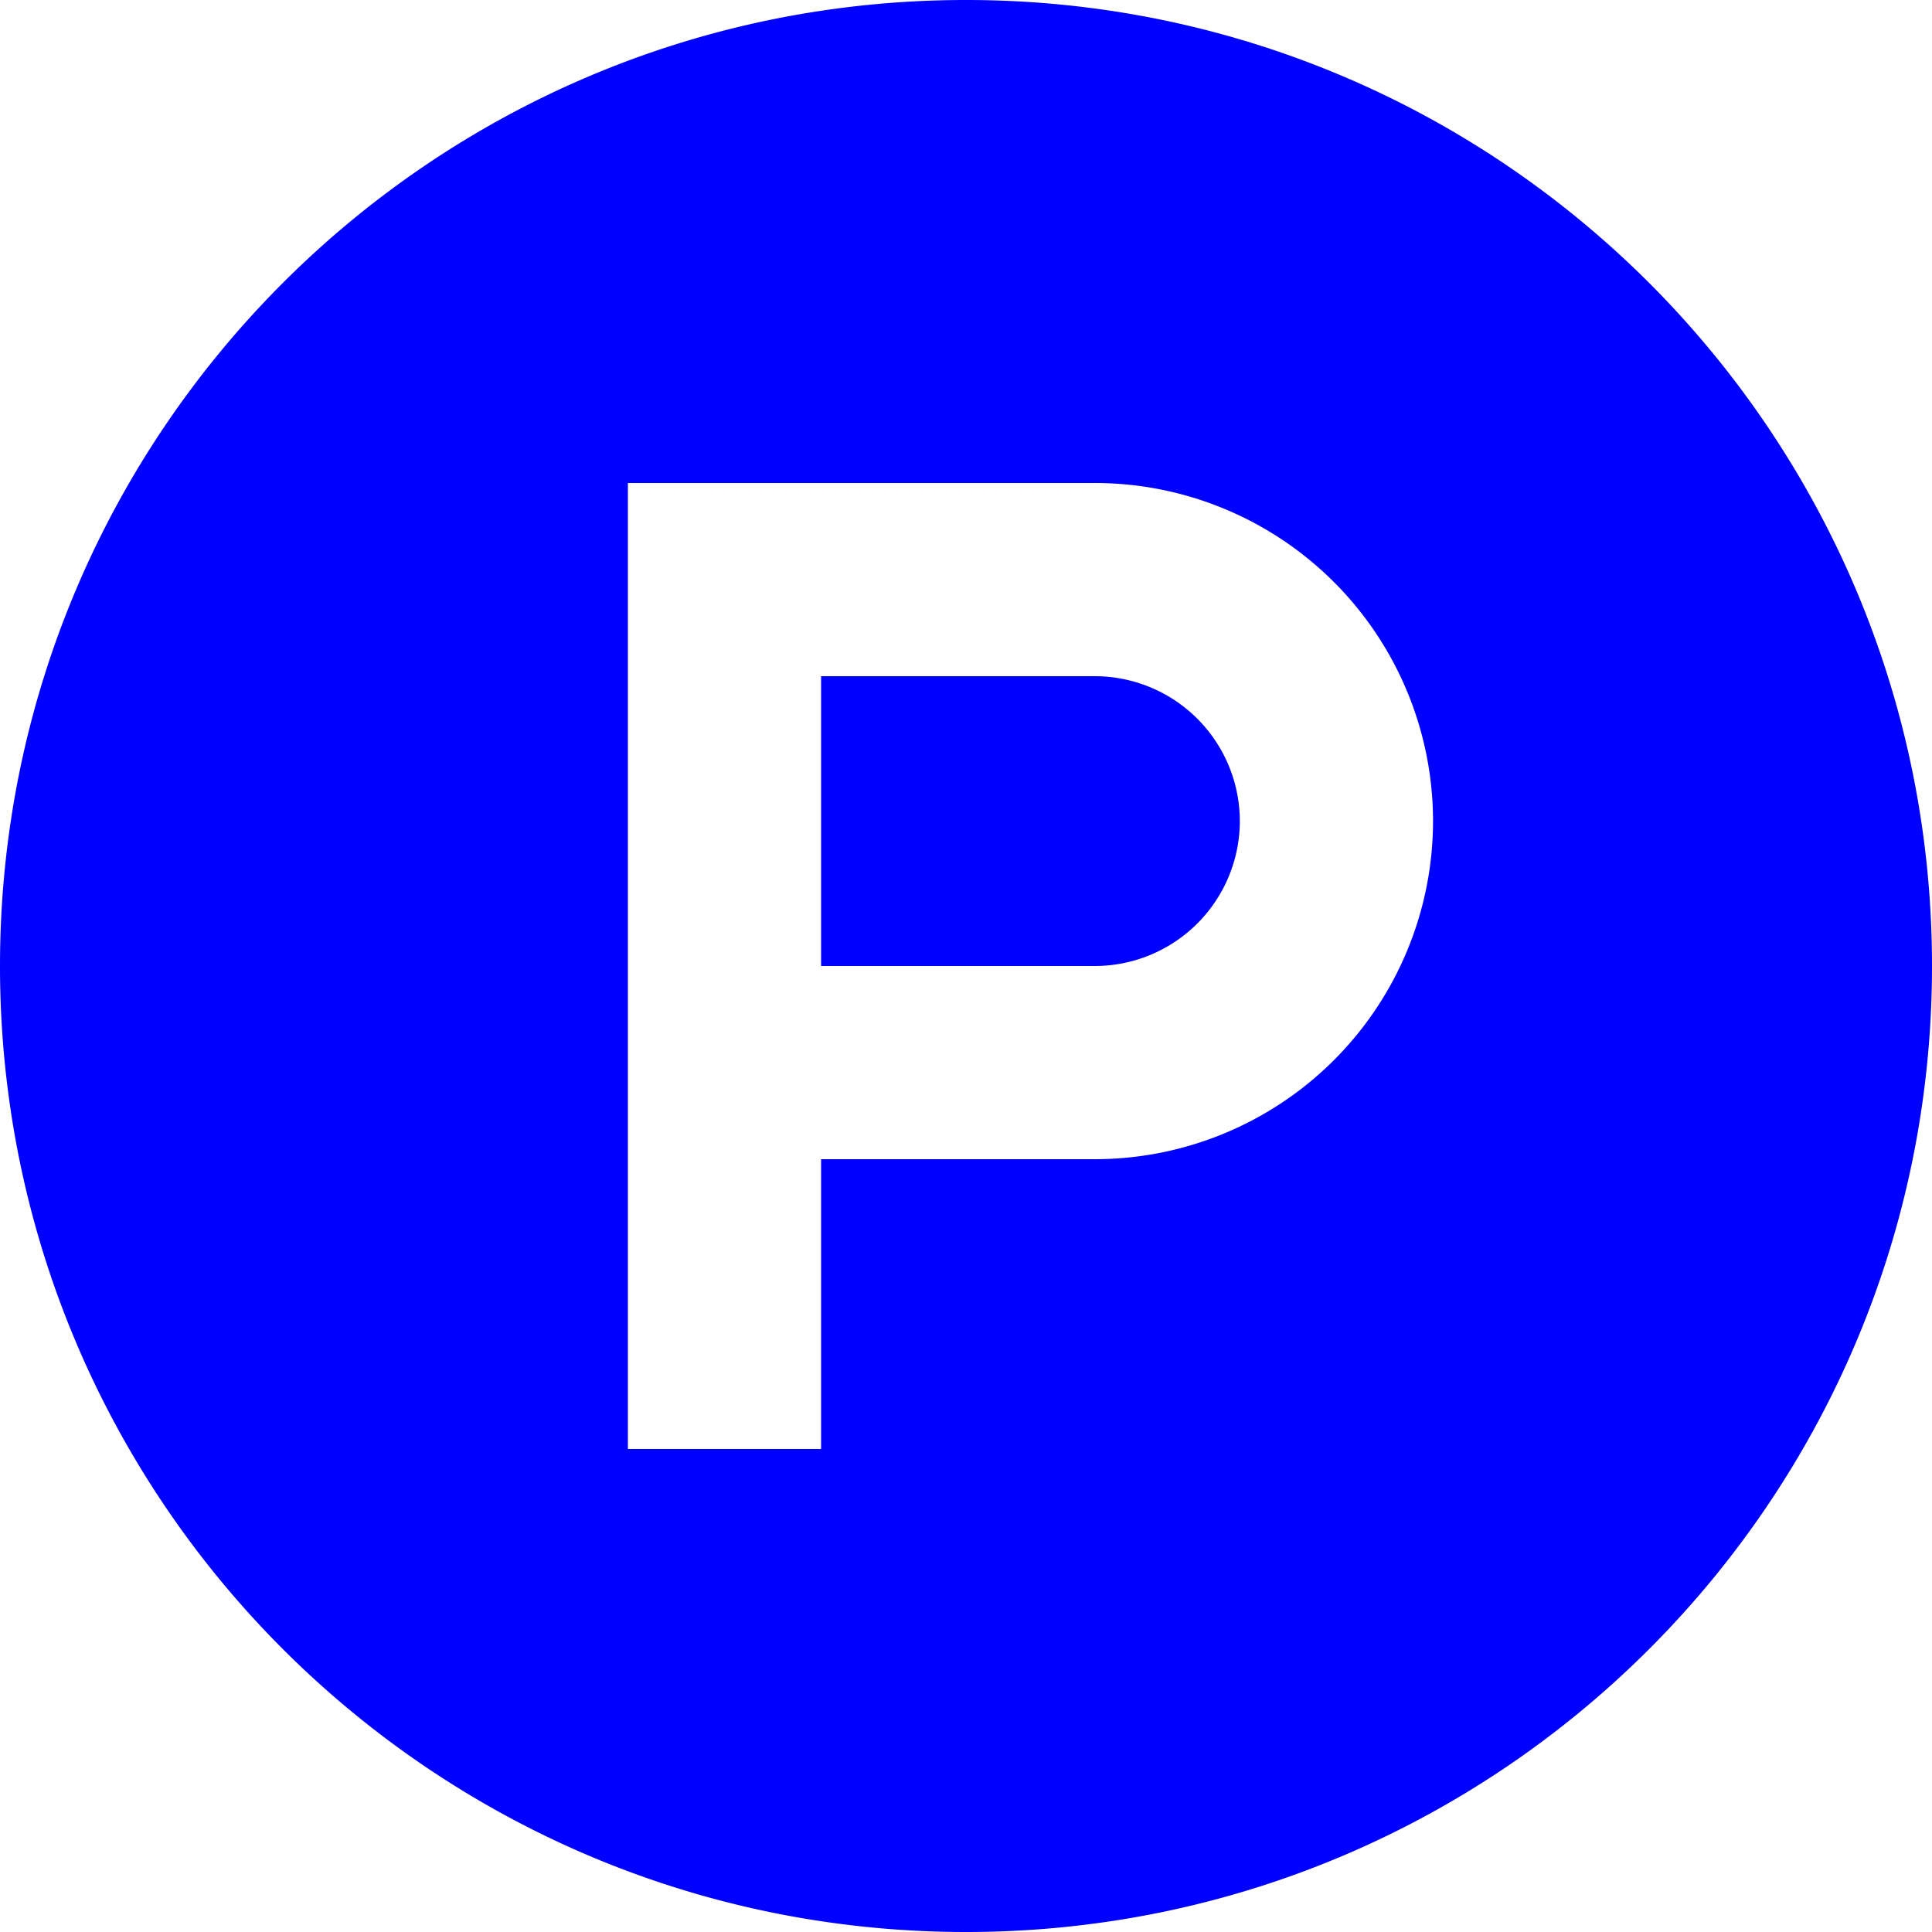 <svg id="Layer_1" data-name="Layer 1" xmlns="http://www.w3.org/2000/svg" viewBox="0 0 496 496"><defs><style>.cls-1{fill:blue;}</style></defs><path class="cls-1" d="M326.3,218.8A37.26,37.26,0,0,1,289.1,256H218.8V181.6h70.3A37.26,37.26,0,0,1,326.3,218.8ZM504,256c0,137-111,248-248,248S8,393,8,256,119,8,256,8,504,119,504,256ZM375.9,218.8A86.85,86.85,0,0,0,289.1,132H169.2V380h49.6V305.6h70.3a86.85,86.85,0,0,0,86.8-86.8Z" transform="translate(-8 -8)"/></svg>